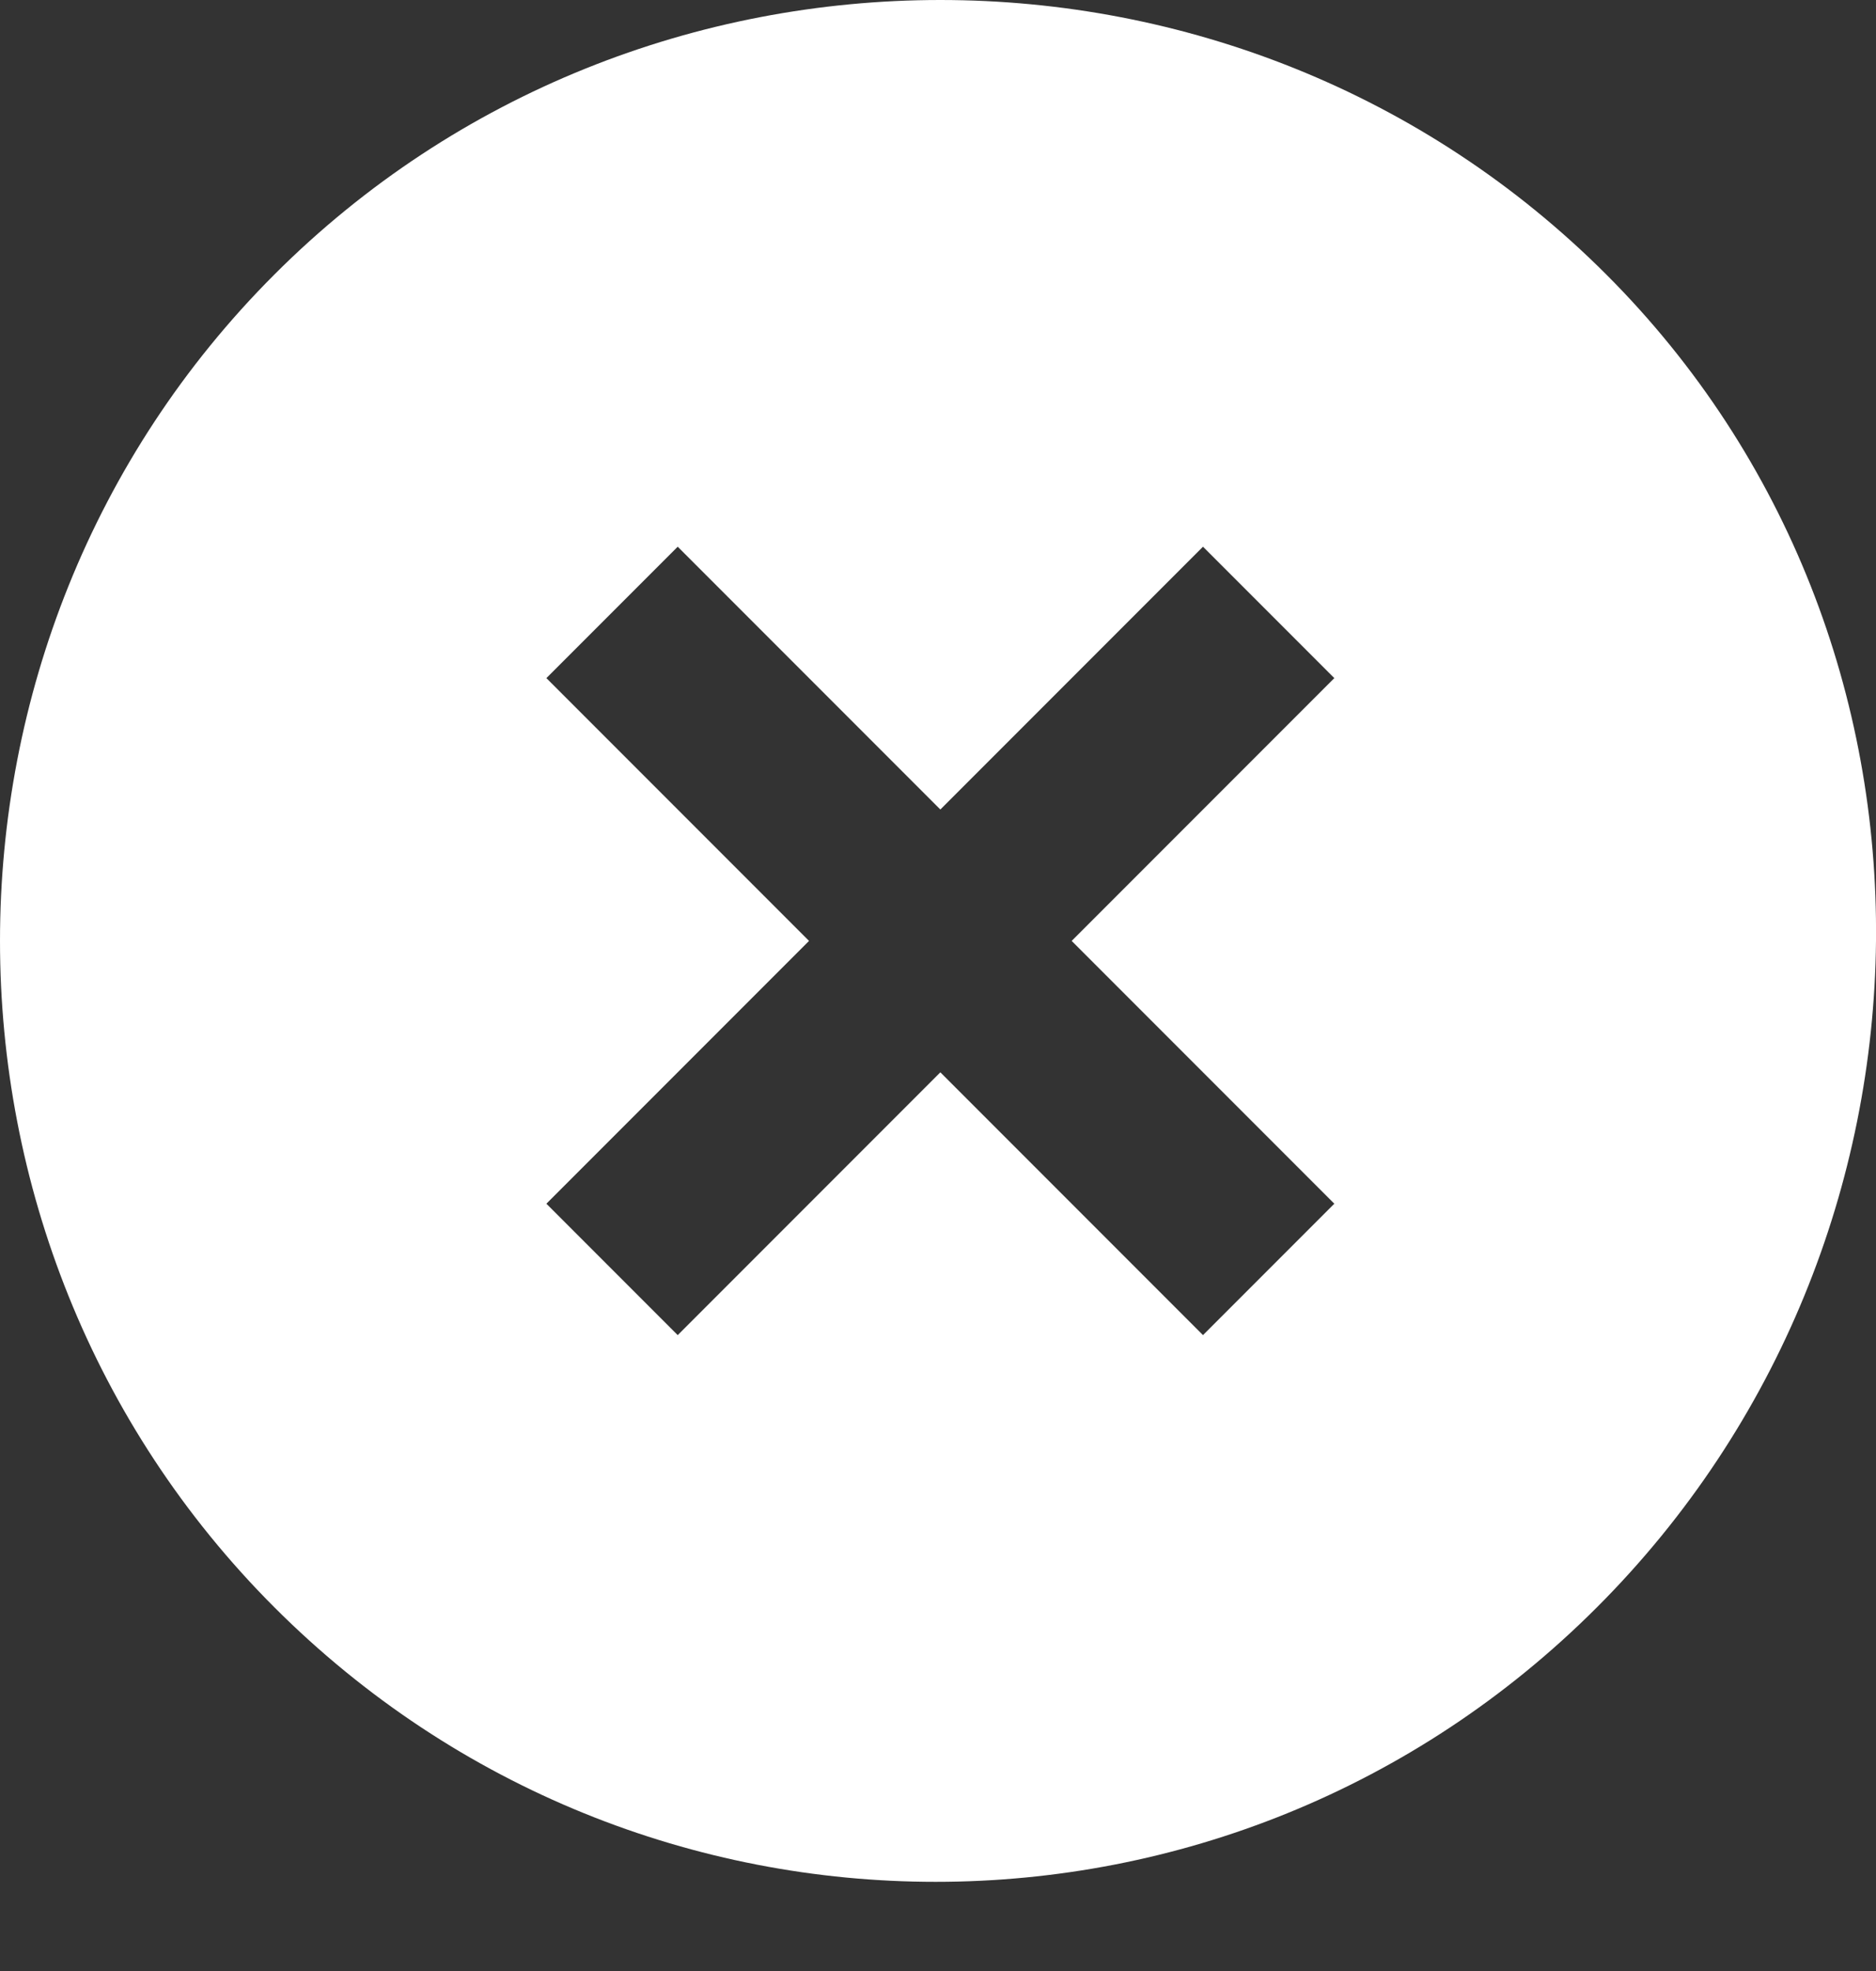 <svg width="20" height="21" viewBox="0 0 20 21" fill="none" xmlns="http://www.w3.org/2000/svg">
<rect x="0" y="0" width="20" height="21" fill="#333333" stroke="none"/>
<path d="M17.125 2.925C13.225 -0.975 6.825 -0.975 2.925 2.925C-0.975 6.825 -0.975 13.225 2.925 17.125C6.825 21.025 13.125 21.025 17.025 17.125C20.925 13.225 21.025 6.825 17.125 2.925ZM12.825 14.225L10.025 11.425L7.225 14.225L5.825 12.825L8.625 10.025L5.825 7.225L7.225 5.825L10.025 8.625L12.825 5.825L14.225 7.225L11.425 10.025L14.225 12.825L12.825 14.225Z" fill="white"/>
</svg>
